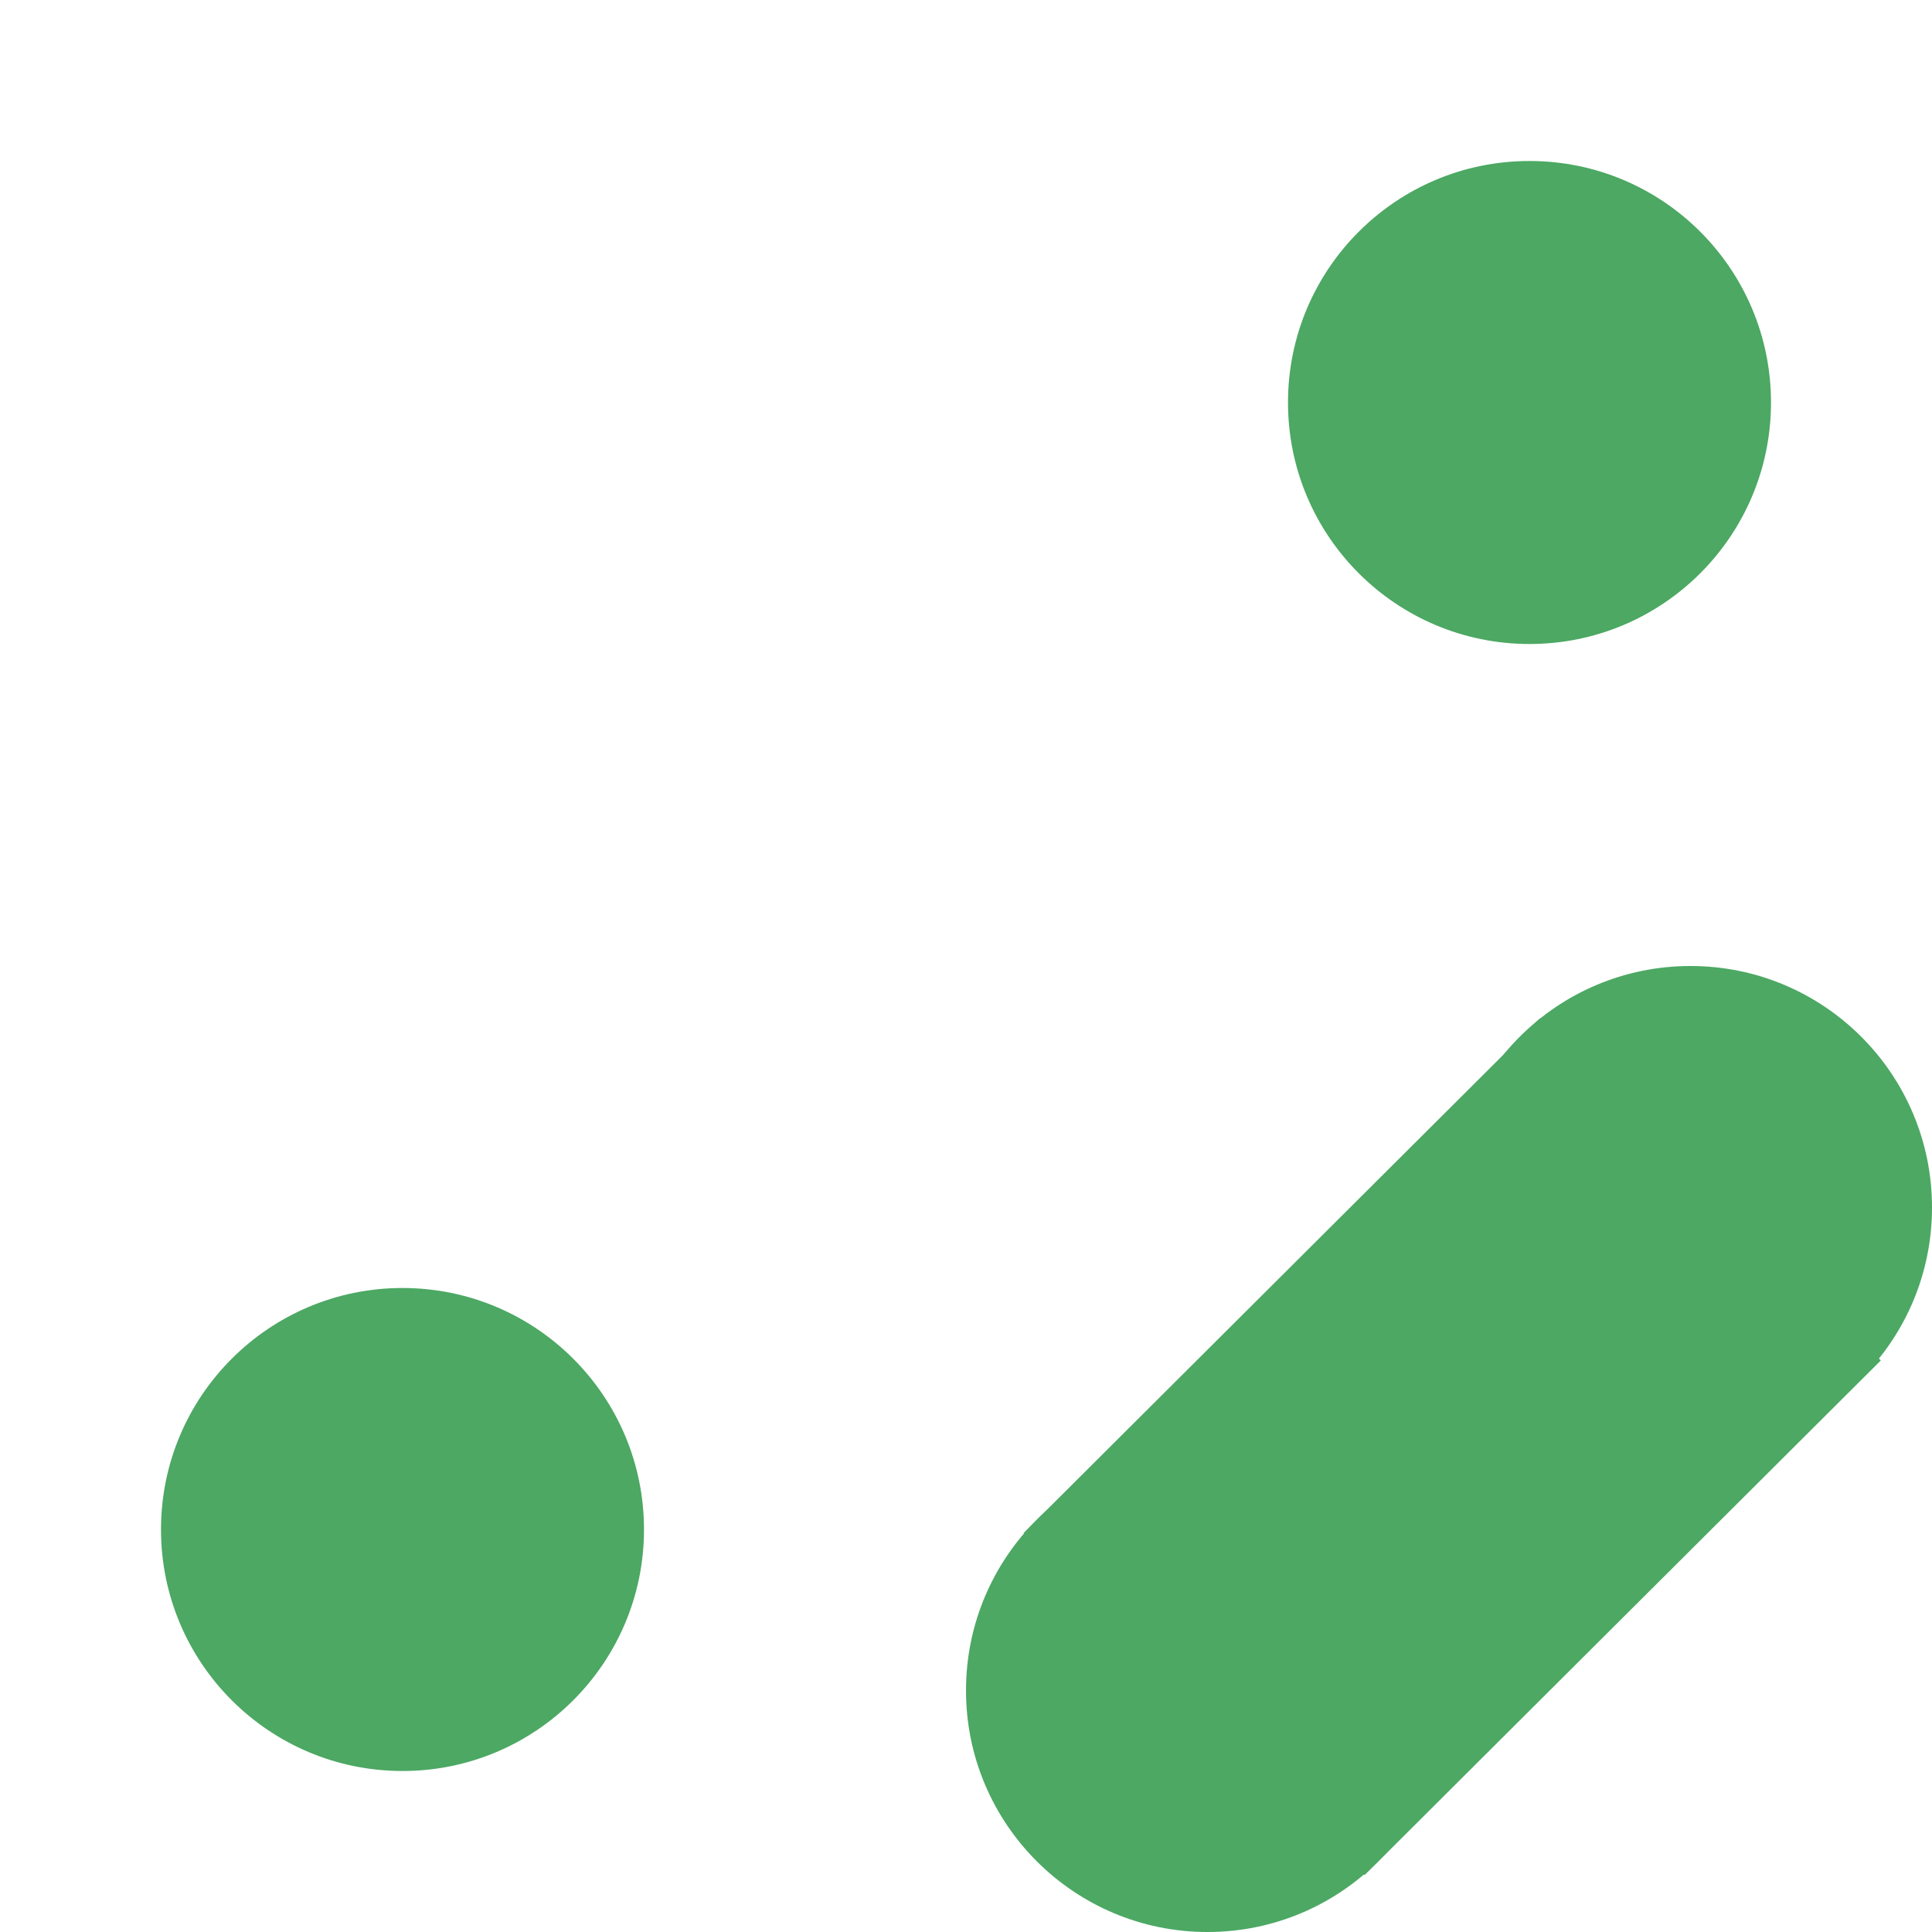 <?xml version="1.0" encoding="UTF-8" standalone="no"?>
<svg
   width="12"
   height="12"
   viewBox="0 0 12 12"
   version="1.1"
   xml:space="preserve"
   id="SVGRoot"
   inkscape:version="1.4.2 (f4327f4, 2025-05-13)"
   sodipodi:docname="h3.svg"
   xmlns:inkscape="http://www.inkscape.org/namespaces/inkscape"
   xmlns:sodipodi="http://sodipodi.sourceforge.net/DTD/sodipodi-0.dtd"
   xmlns:xlink="http://www.w3.org/1999/xlink"
   xmlns="http://www.w3.org/2000/svg"
   xmlns:svg="http://www.w3.org/2000/svg"><defs
   id="defs48"><linearGradient
     id="swatch53"
     inkscape:swatch="solid"><stop
       style="stop-color:#4ca863;stop-opacity:1;"
       offset="0"
       id="stop53" /></linearGradient><linearGradient
     inkscape:collect="always"
     xlink:href="#swatch53"
     id="linearGradient53"
     x1="12"
     y1="18"
     x2="24"
     y2="18"
     gradientUnits="userSpaceOnUse" /><linearGradient
     inkscape:collect="always"
     xlink:href="#swatch53"
     id="linearGradient1"
     gradientUnits="userSpaceOnUse"
     x1="12"
     y1="18"
     x2="24"
     y2="18" /><linearGradient
     inkscape:collect="always"
     xlink:href="#swatch53"
     id="linearGradient2"
     gradientUnits="userSpaceOnUse"
     x1="12"
     y1="18"
     x2="24"
     y2="18" /><linearGradient
     inkscape:collect="always"
     xlink:href="#swatch53"
     id="linearGradient3"
     gradientUnits="userSpaceOnUse"
     x1="12"
     y1="18"
     x2="24"
     y2="18" /></defs>
<sodipodi:namedview
   pagecolor="#a9a9a9"
   bordercolor="#292929"
   borderopacity="1"
   inkscape:showpageshadow="2"
   inkscape:pageopacity="0.0"
   inkscape:pagecheckerboard="0"
   inkscape:deskcolor="#232323"
   id="namedview1"
   inkscape:zoom="17.448253"
   inkscape:cx="4.6136424"
   inkscape:cy="10.717405"
   inkscape:window-width="1600"
   inkscape:window-height="938"
   inkscape:window-x="-6"
   inkscape:window-y="-6"
   inkscape:window-maximized="1"
   inkscape:current-layer="SVGRoot" />
<style
   type="text/css"
   id="style1">
g.prefab path {
  vector-effect:non-scaling-stroke;
  -inkscape-stroke:hairline;
  fill: none;
  fill-opacity: 1;
  stroke-opacity: 1;
  stroke: #00349c;
}
</style>

<g
   id="g1"
   transform="scale(0.5)"><circle
     style="fill:#4ca863;fill-opacity:1;stroke-width:1.025"
     id="path51"
     cx="19"
     cy="5"
     r="3" /><circle
     style="fill:#4ca863;fill-opacity:1;stroke-width:1.025"
     id="path51-2"
     cx="5"
     cy="19"
     r="3" /><g
     id="g53"
     style="fill:url(#linearGradient53)"><circle
       style="fill:url(#linearGradient1);fill-opacity:1;stroke-width:1.025"
       id="path51-4"
       cx="21"
       cy="15"
       r="3" /><circle
       style="fill:url(#linearGradient2);fill-opacity:1;stroke-width:1.025"
       id="path51-4-2"
       cx="15"
       cy="21"
       r="3" /><rect
       style="fill:url(#linearGradient3);fill-opacity:1;stroke:none;stroke-width:1.458;stroke-opacity:0.113"
       id="rect53"
       width="6"
       height="9.055"
       x="22.464"
       y="-4.615"
       transform="rotate(45.089)" /></g></g></svg>
